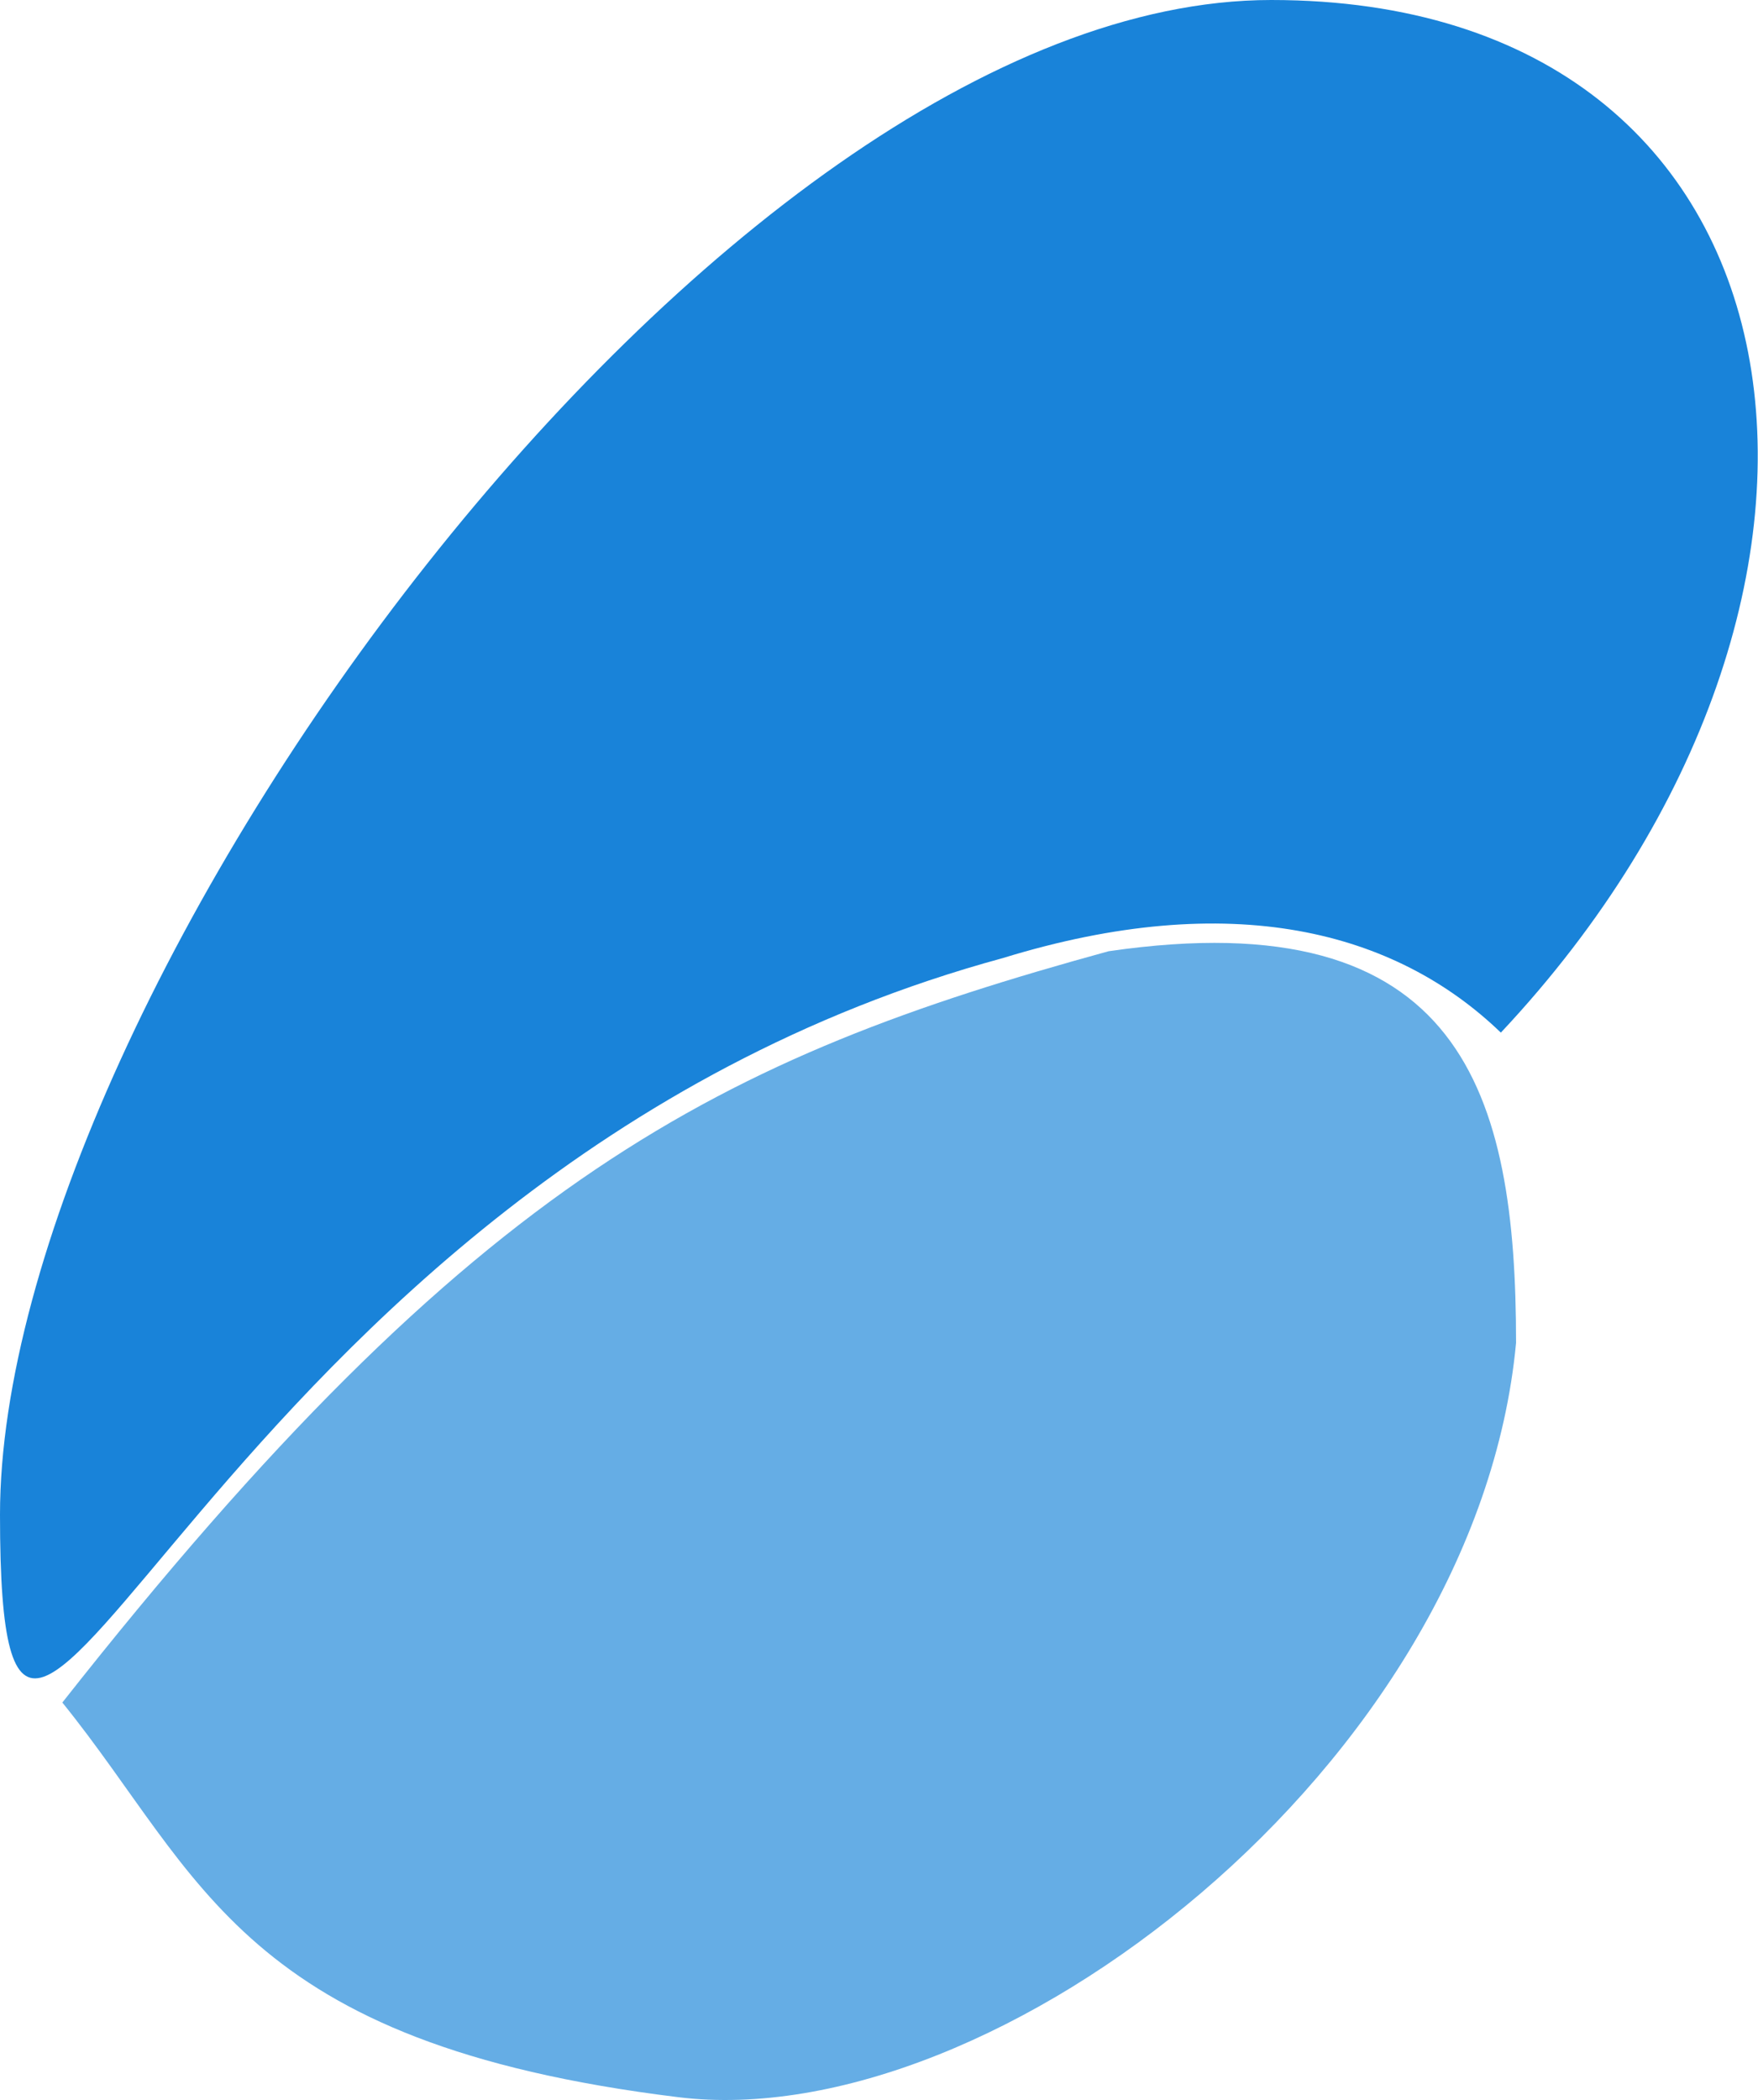 <svg width="1286" height="1536" viewBox="0 0 1286 1536" fill="none" xmlns="http://www.w3.org/2000/svg">
<path d="M1097.89 755.288C1020.58 680.76 900.676 649.352 733.516 700.785C144.95 860.931 0 1486.33 0 1107.9C0 729.472 523.918 -0 929.927 1.97709e-10C1335.21 0 1398.78 434.93 1097.89 755.288Z" fill="#1983D9"/>
<path d="M1109.02 982.208C1080.1 1290.89 728.036 1562.47 496.11 1533.94C175.196 1494.45 148.5 1372.64 45.607 1245.28C348.723 860.405 527.256 773.642 810.906 695.777C1070.08 657.957 1109.02 800.338 1109.02 982.208Z" fill="#65ADE5"/>
</svg>
